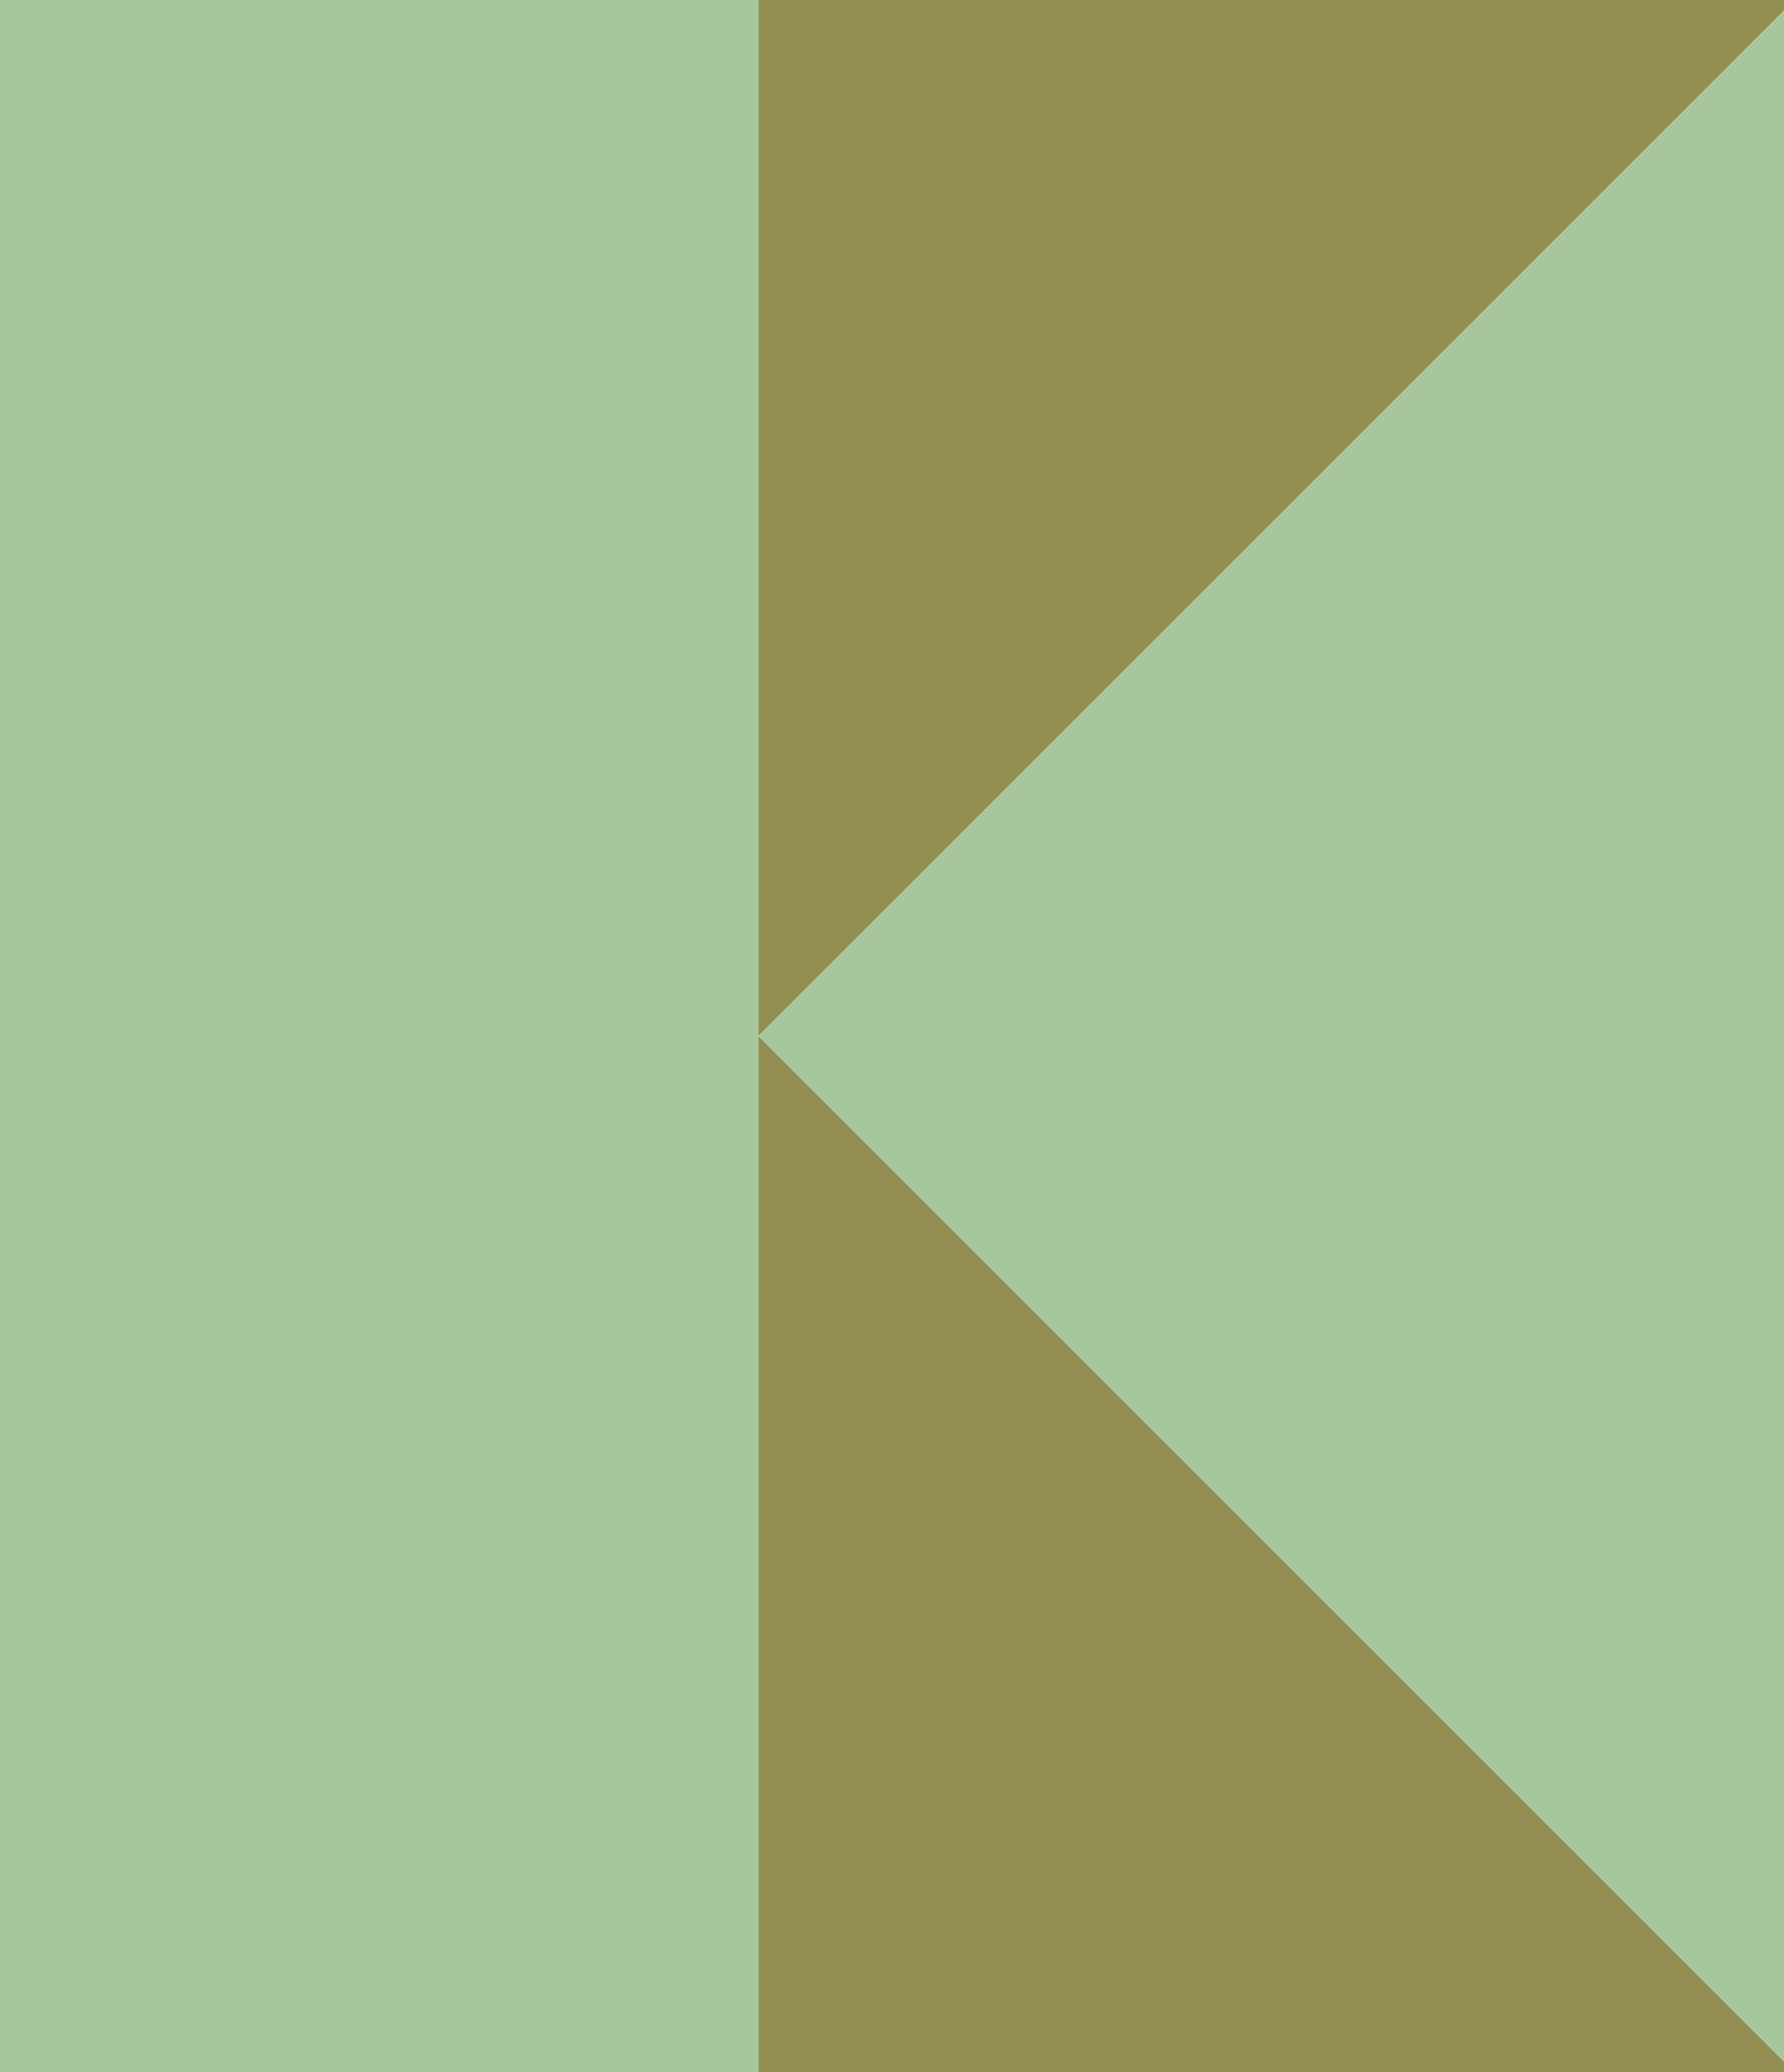 <svg width="41.75px" height="48.5px" viewBox="0 0 41.75 48.5" xmlns="http://www.w3.org/2000/svg" xmlns:xlink="http://www.w3.org/1999/xlink">
  <defs/>
  <g>
    <path stroke="none" fill="#938f52" d="M17.75 0 L41.75 0 41.75 0.25 17.75 24.25 17.75 0 M41.75 48.25 L41.75 48.5 17.75 48.5 17.75 24.25 41.75 48.25"/>
    <path stroke="none" fill="#a6c79c" d="M41.75 48.25 L17.75 24.25 17.75 48.5 0 48.5 0 0 17.75 0 17.75 24.25 41.75 0.25 41.75 48.25"/>
  </g>
</svg>